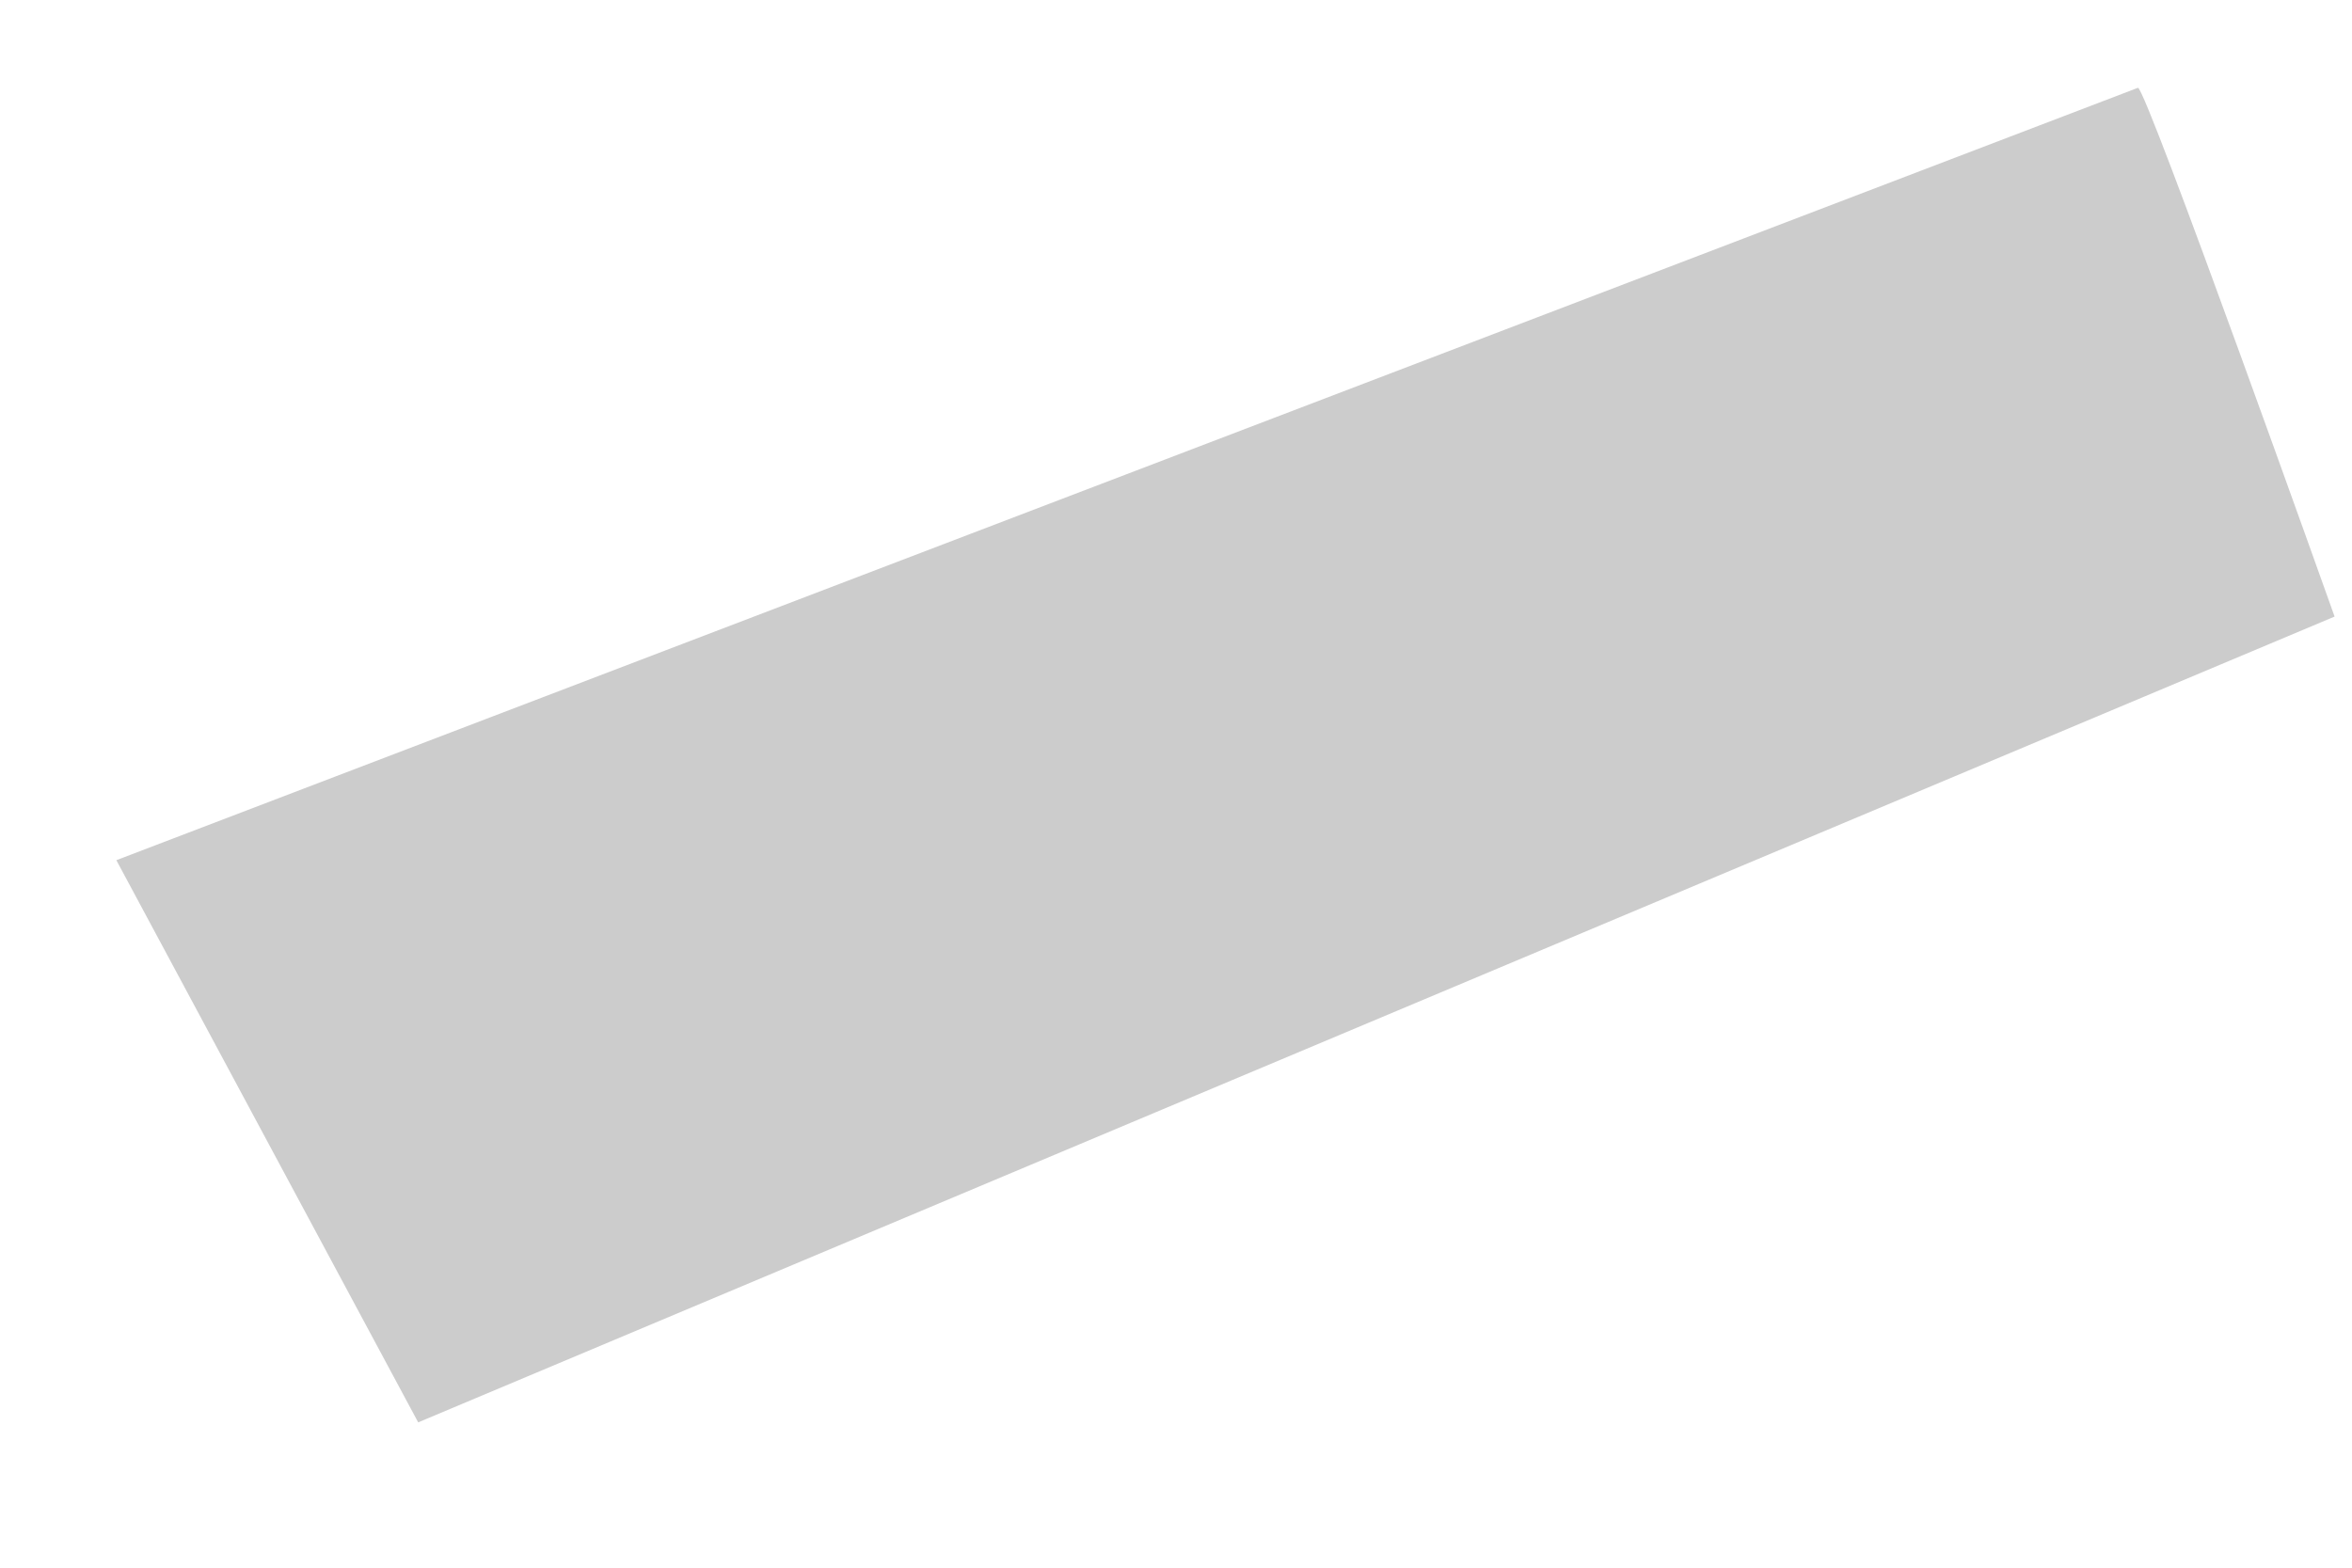 <?xml version="1.0" encoding="UTF-8" standalone="no"?><svg width='15' height='10' viewBox='0 0 15 10' fill='none' xmlns='http://www.w3.org/2000/svg'>
<path opacity='0.2' d='M13.635 0.56C13.688 0.56 14.889 3.933 14.889 3.933L2.667 9.073L0.742 5.487L13.635 0.56Z' fill='black'/>
</svg>
